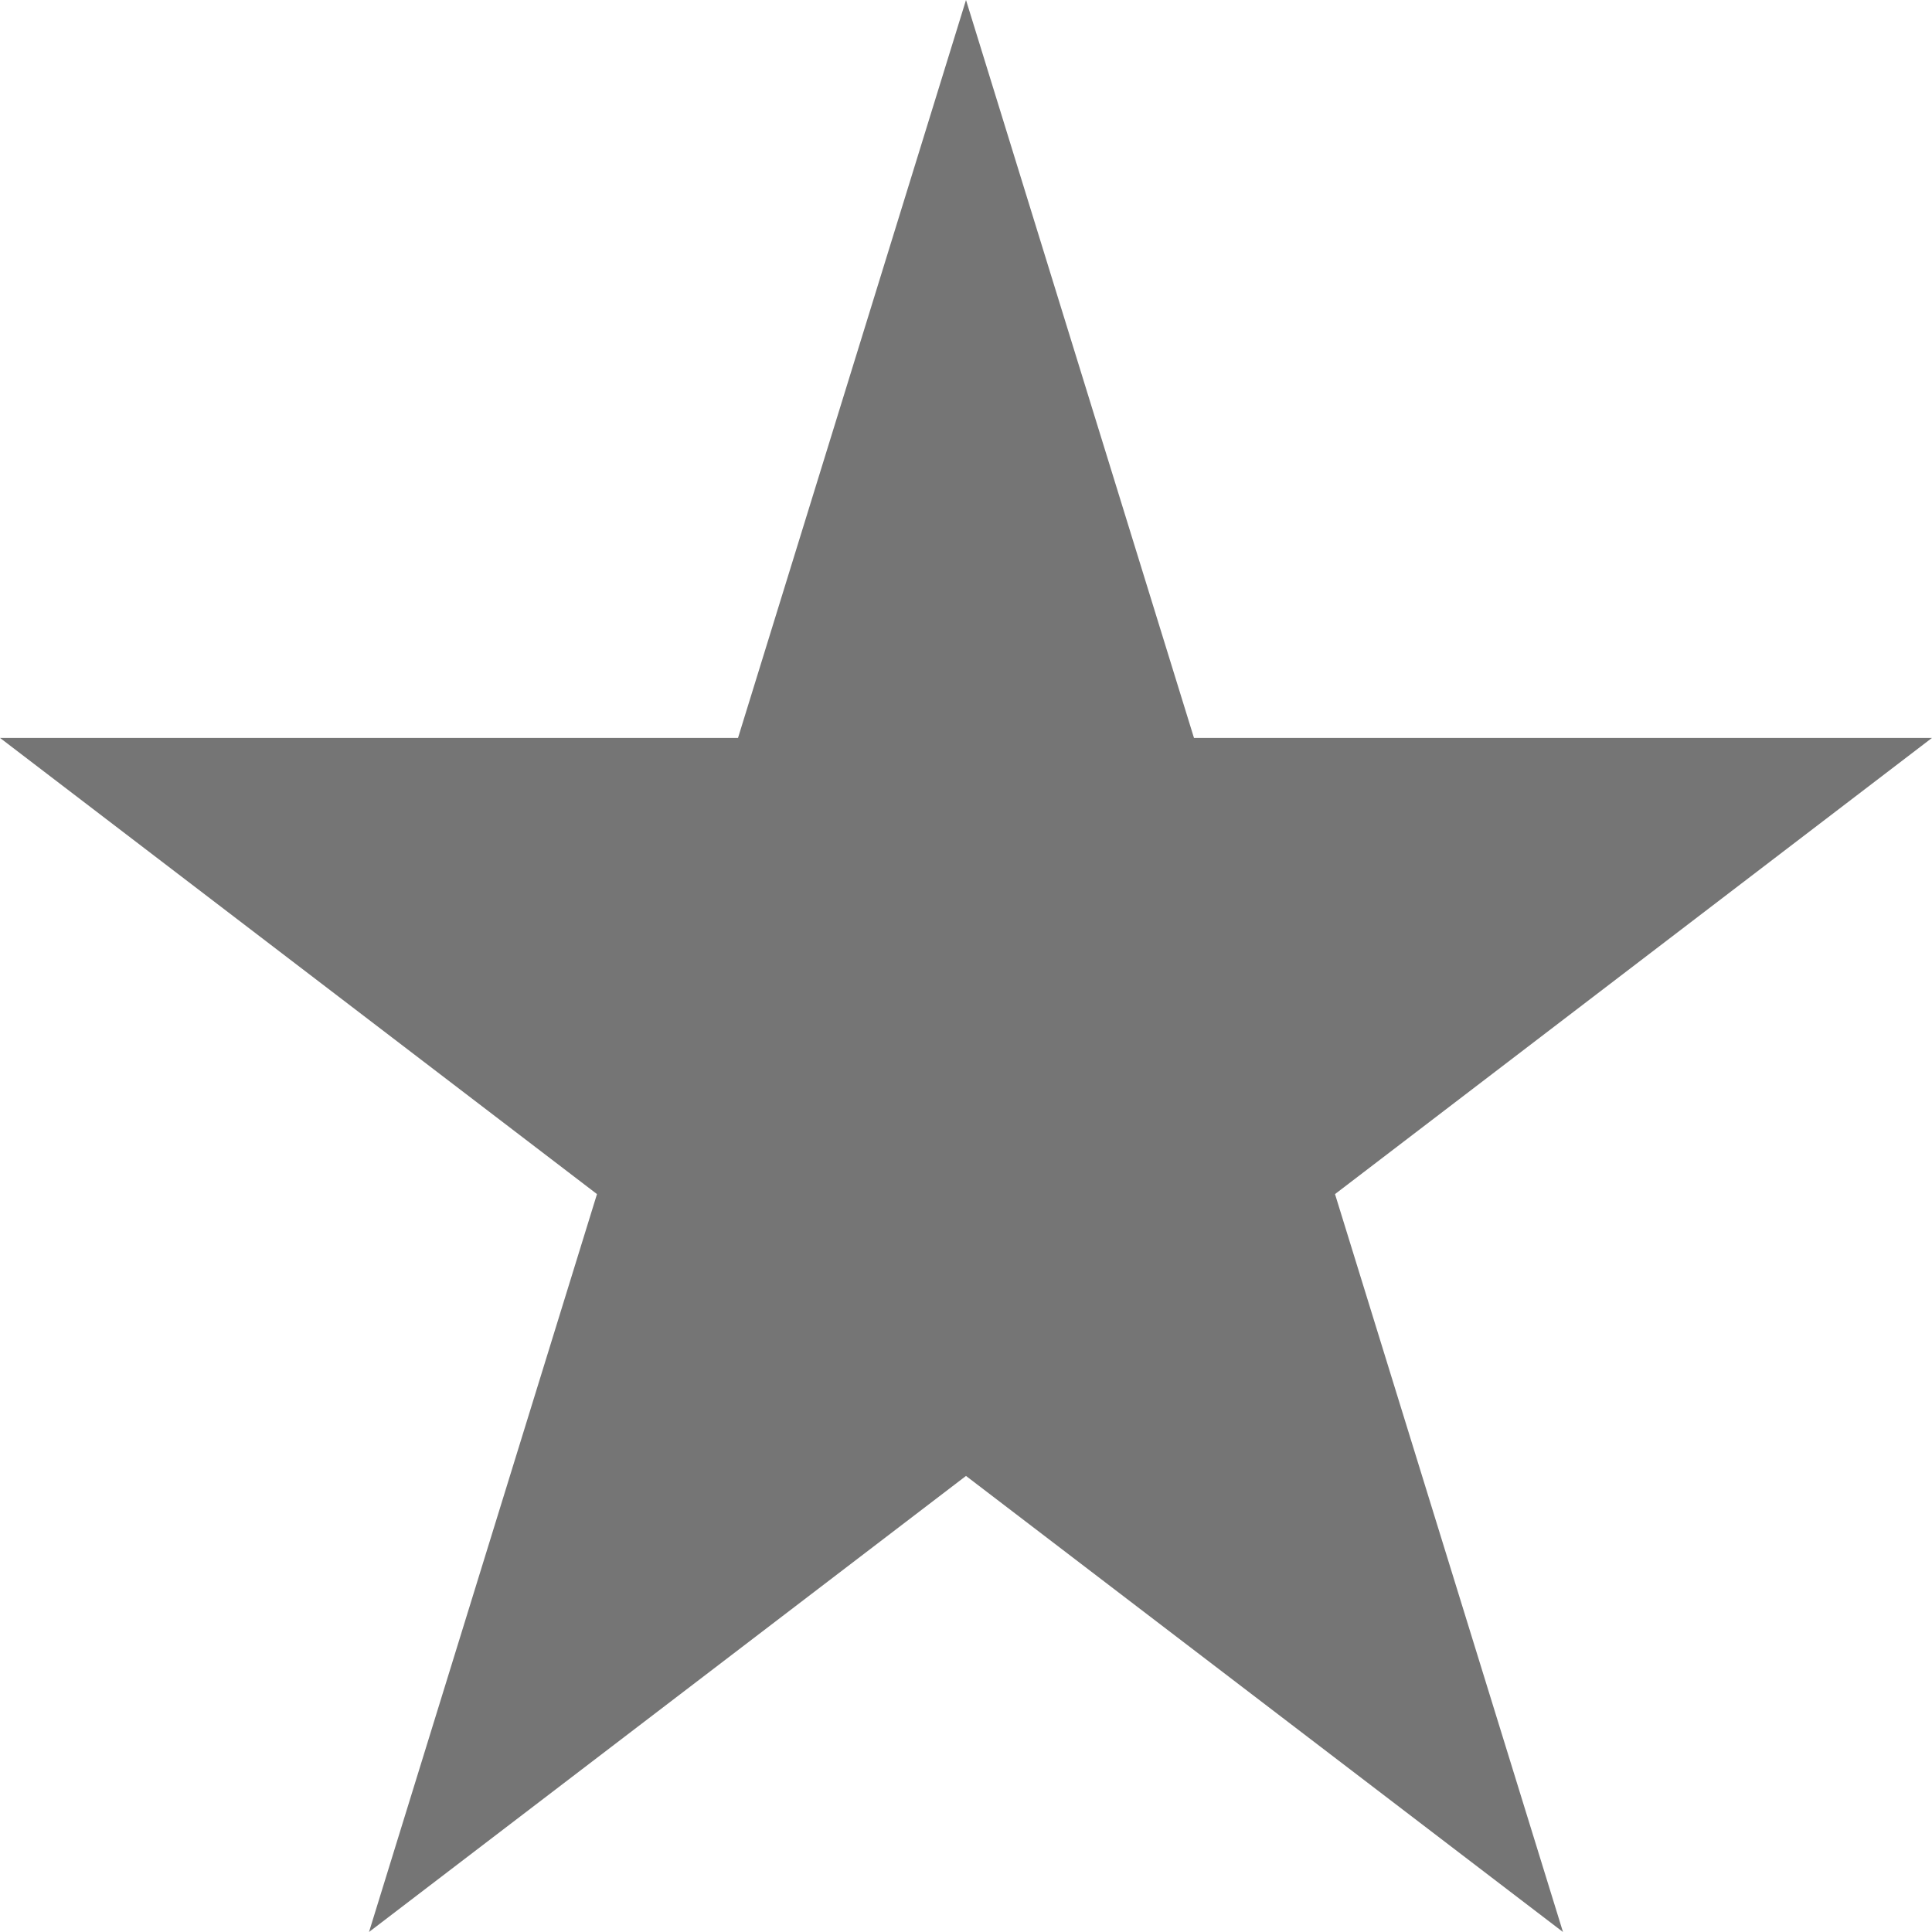 <?xml version="1.0" encoding="UTF-8"?>
<svg width="16px" height="16px" viewBox="0 0 16 16" version="1.1" xmlns="http://www.w3.org/2000/svg" xmlns:xlink="http://www.w3.org/1999/xlink">
    <!-- Generator: Sketch Beta 45 (43276) - http://www.bohemiancoding.com/sketch -->
    <title>star</title>
    <desc>Created with Sketch Beta.</desc>
    <defs></defs>
    <g id="Page-1" stroke="none" stroke-width="1" fill="none" fill-rule="evenodd">
        <g id="star" fill-rule="nonzero">
            <polygon fill="#757575" id="Shape" points="8 0 9.888 6.111 16 6.111 11.056 9.889 12.944 16 8 12.223 3.056 16 4.944 9.889 0 6.111 6.112 6.111"></polygon>
        </g>
    </g>
</svg>
